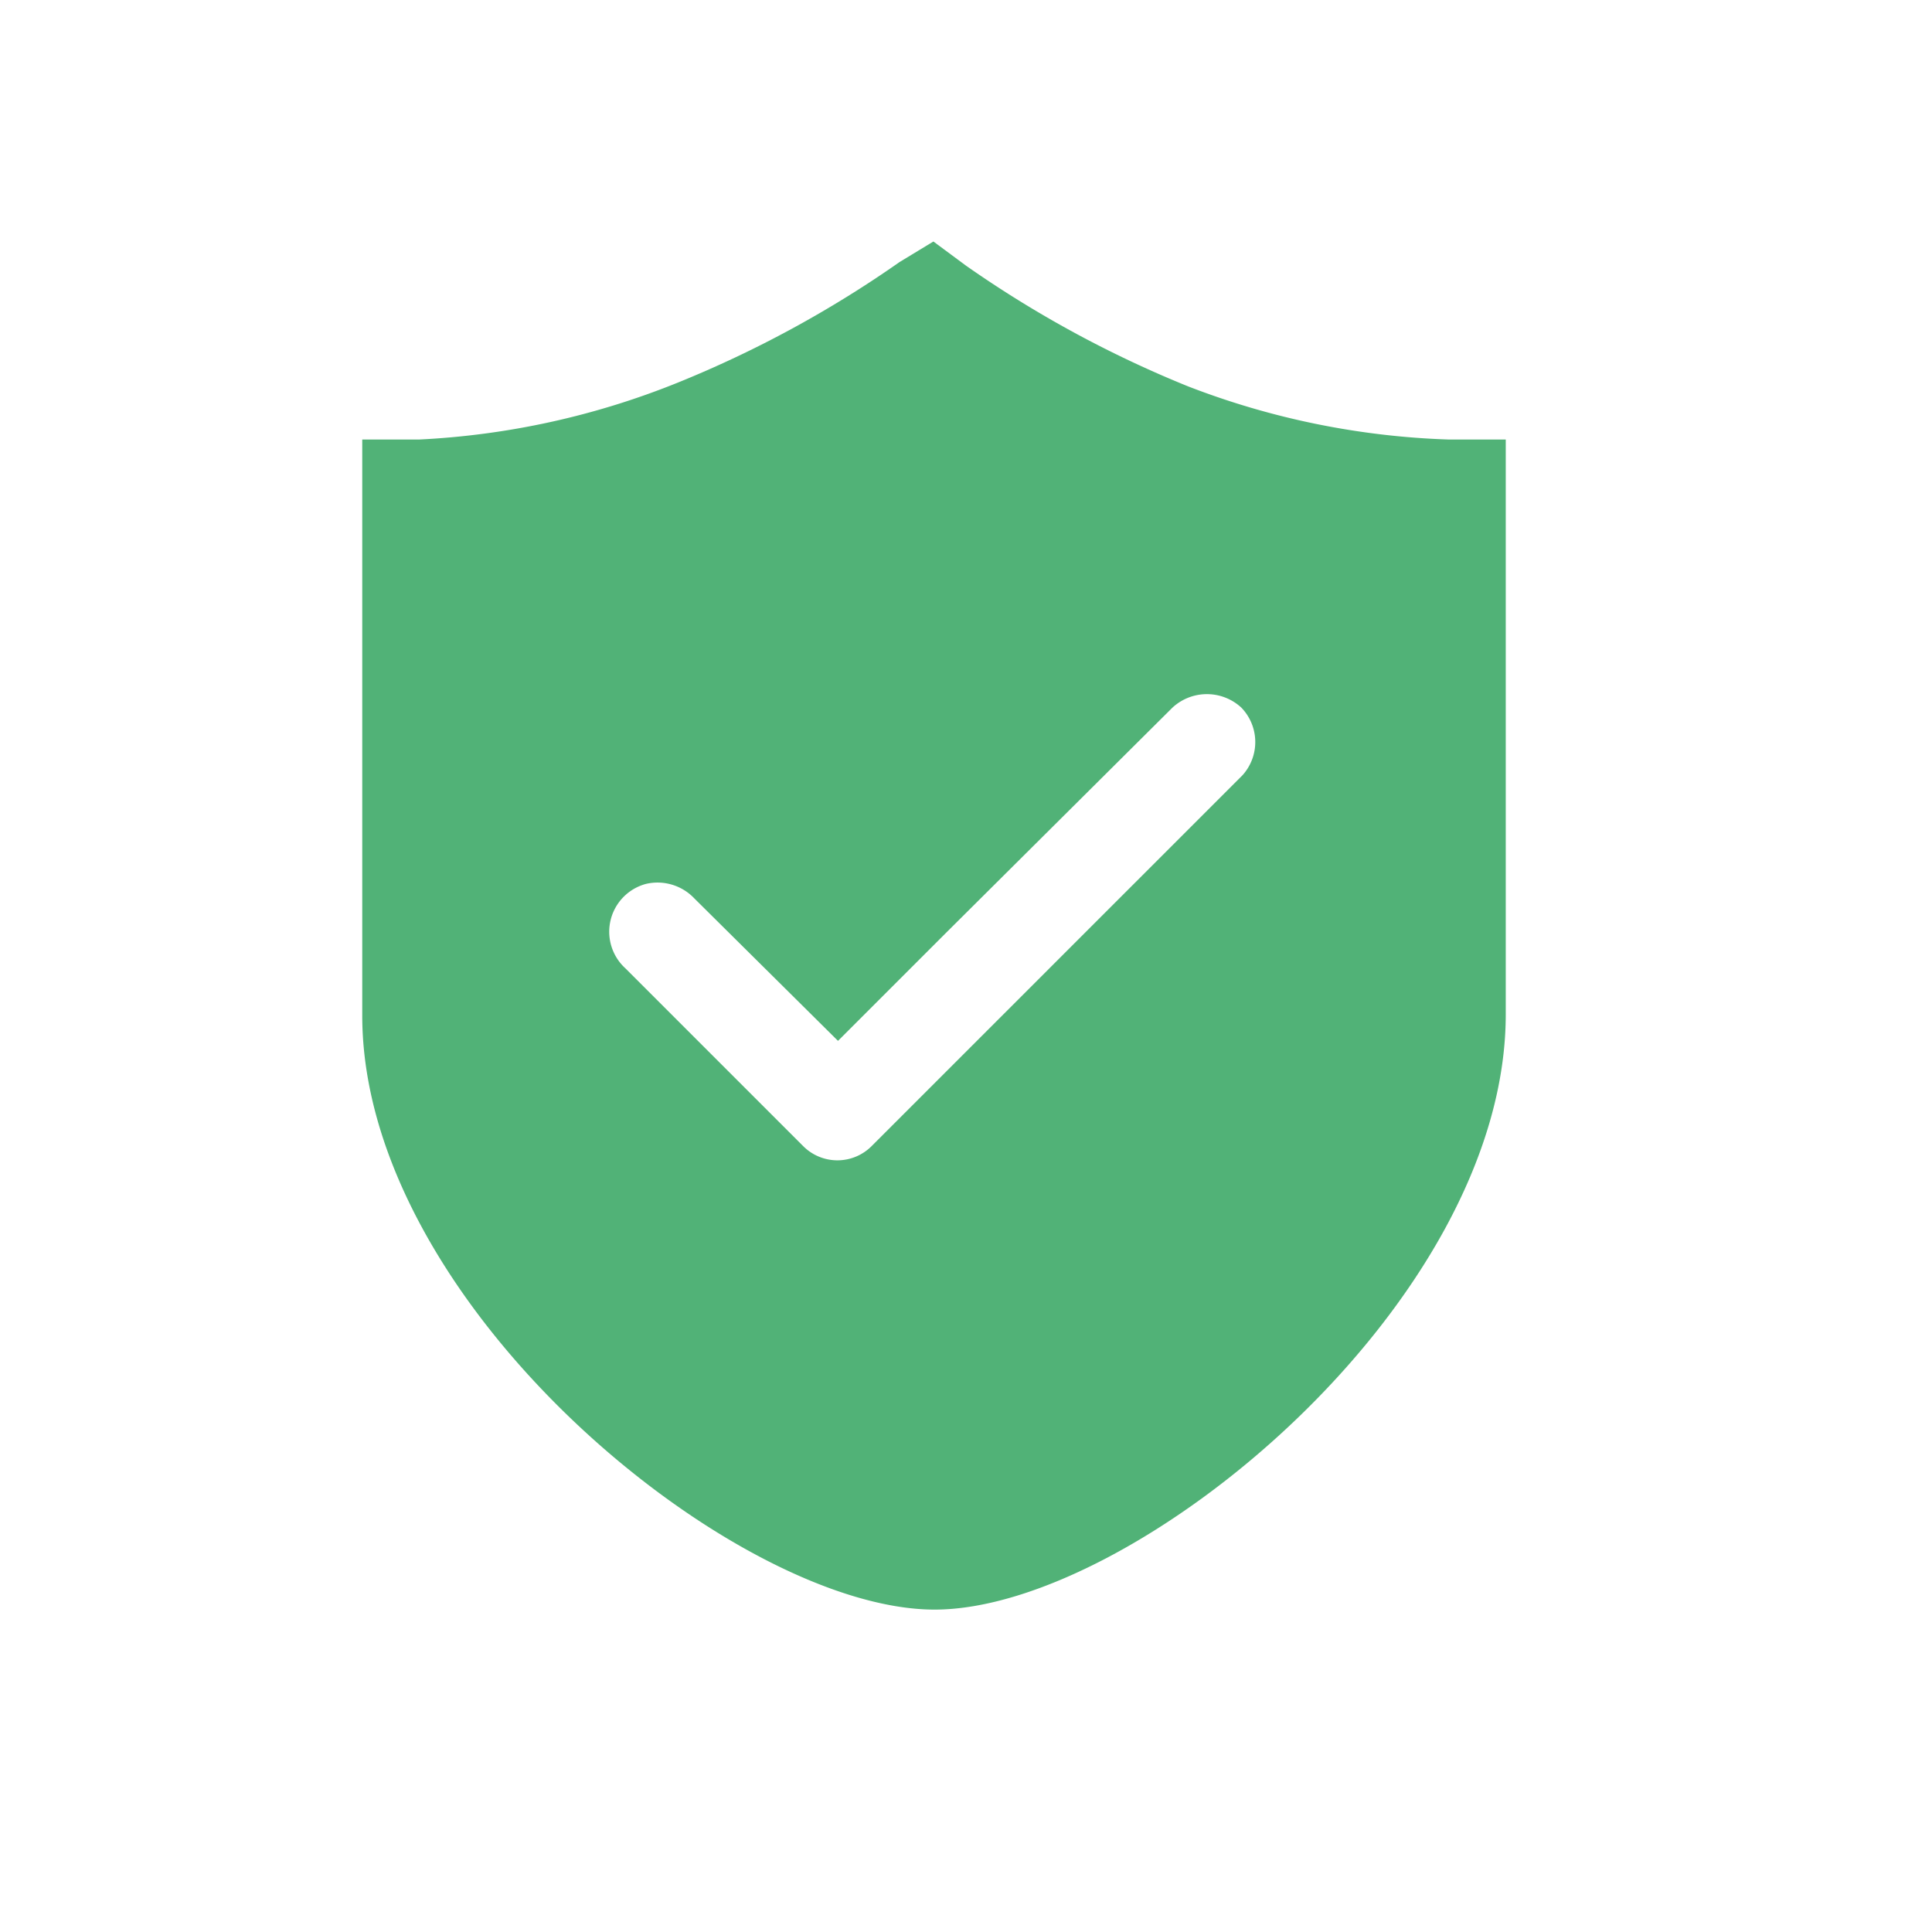 <svg id="图层_1" data-name="图层 1" xmlns="http://www.w3.org/2000/svg" viewBox="0 0 16 16"><defs><style>.cls-1{fill:#51b277;}</style></defs><g id="交互说明"><g id="icon"><g id="实名"><path id="形状结合" class="cls-1" d="M7.73,2,8,2.2a9.25,9.25,0,0,0,1.84,1A6.57,6.57,0,0,0,12,3.64h.47V8.4h0c0,2.4-3.08,4.93-4.73,4.93S3,10.81,3,8.41H3V3.64h.47a6.57,6.57,0,0,0,2.14-.47,9.25,9.25,0,0,0,1.84-1h0Zm2.55,3.86a.42.42,0,0,0-.57,0h0L7.84,7.72h0l-.9.9L5.75,7.44a.42.42,0,0,0-.4-.12.41.41,0,0,0-.17.7h0L6.65,9.49a.4.4,0,0,0,.57,0h0l3.07-3.07A.41.41,0,0,0,10.28,5.86Z"/></g></g></g></svg>